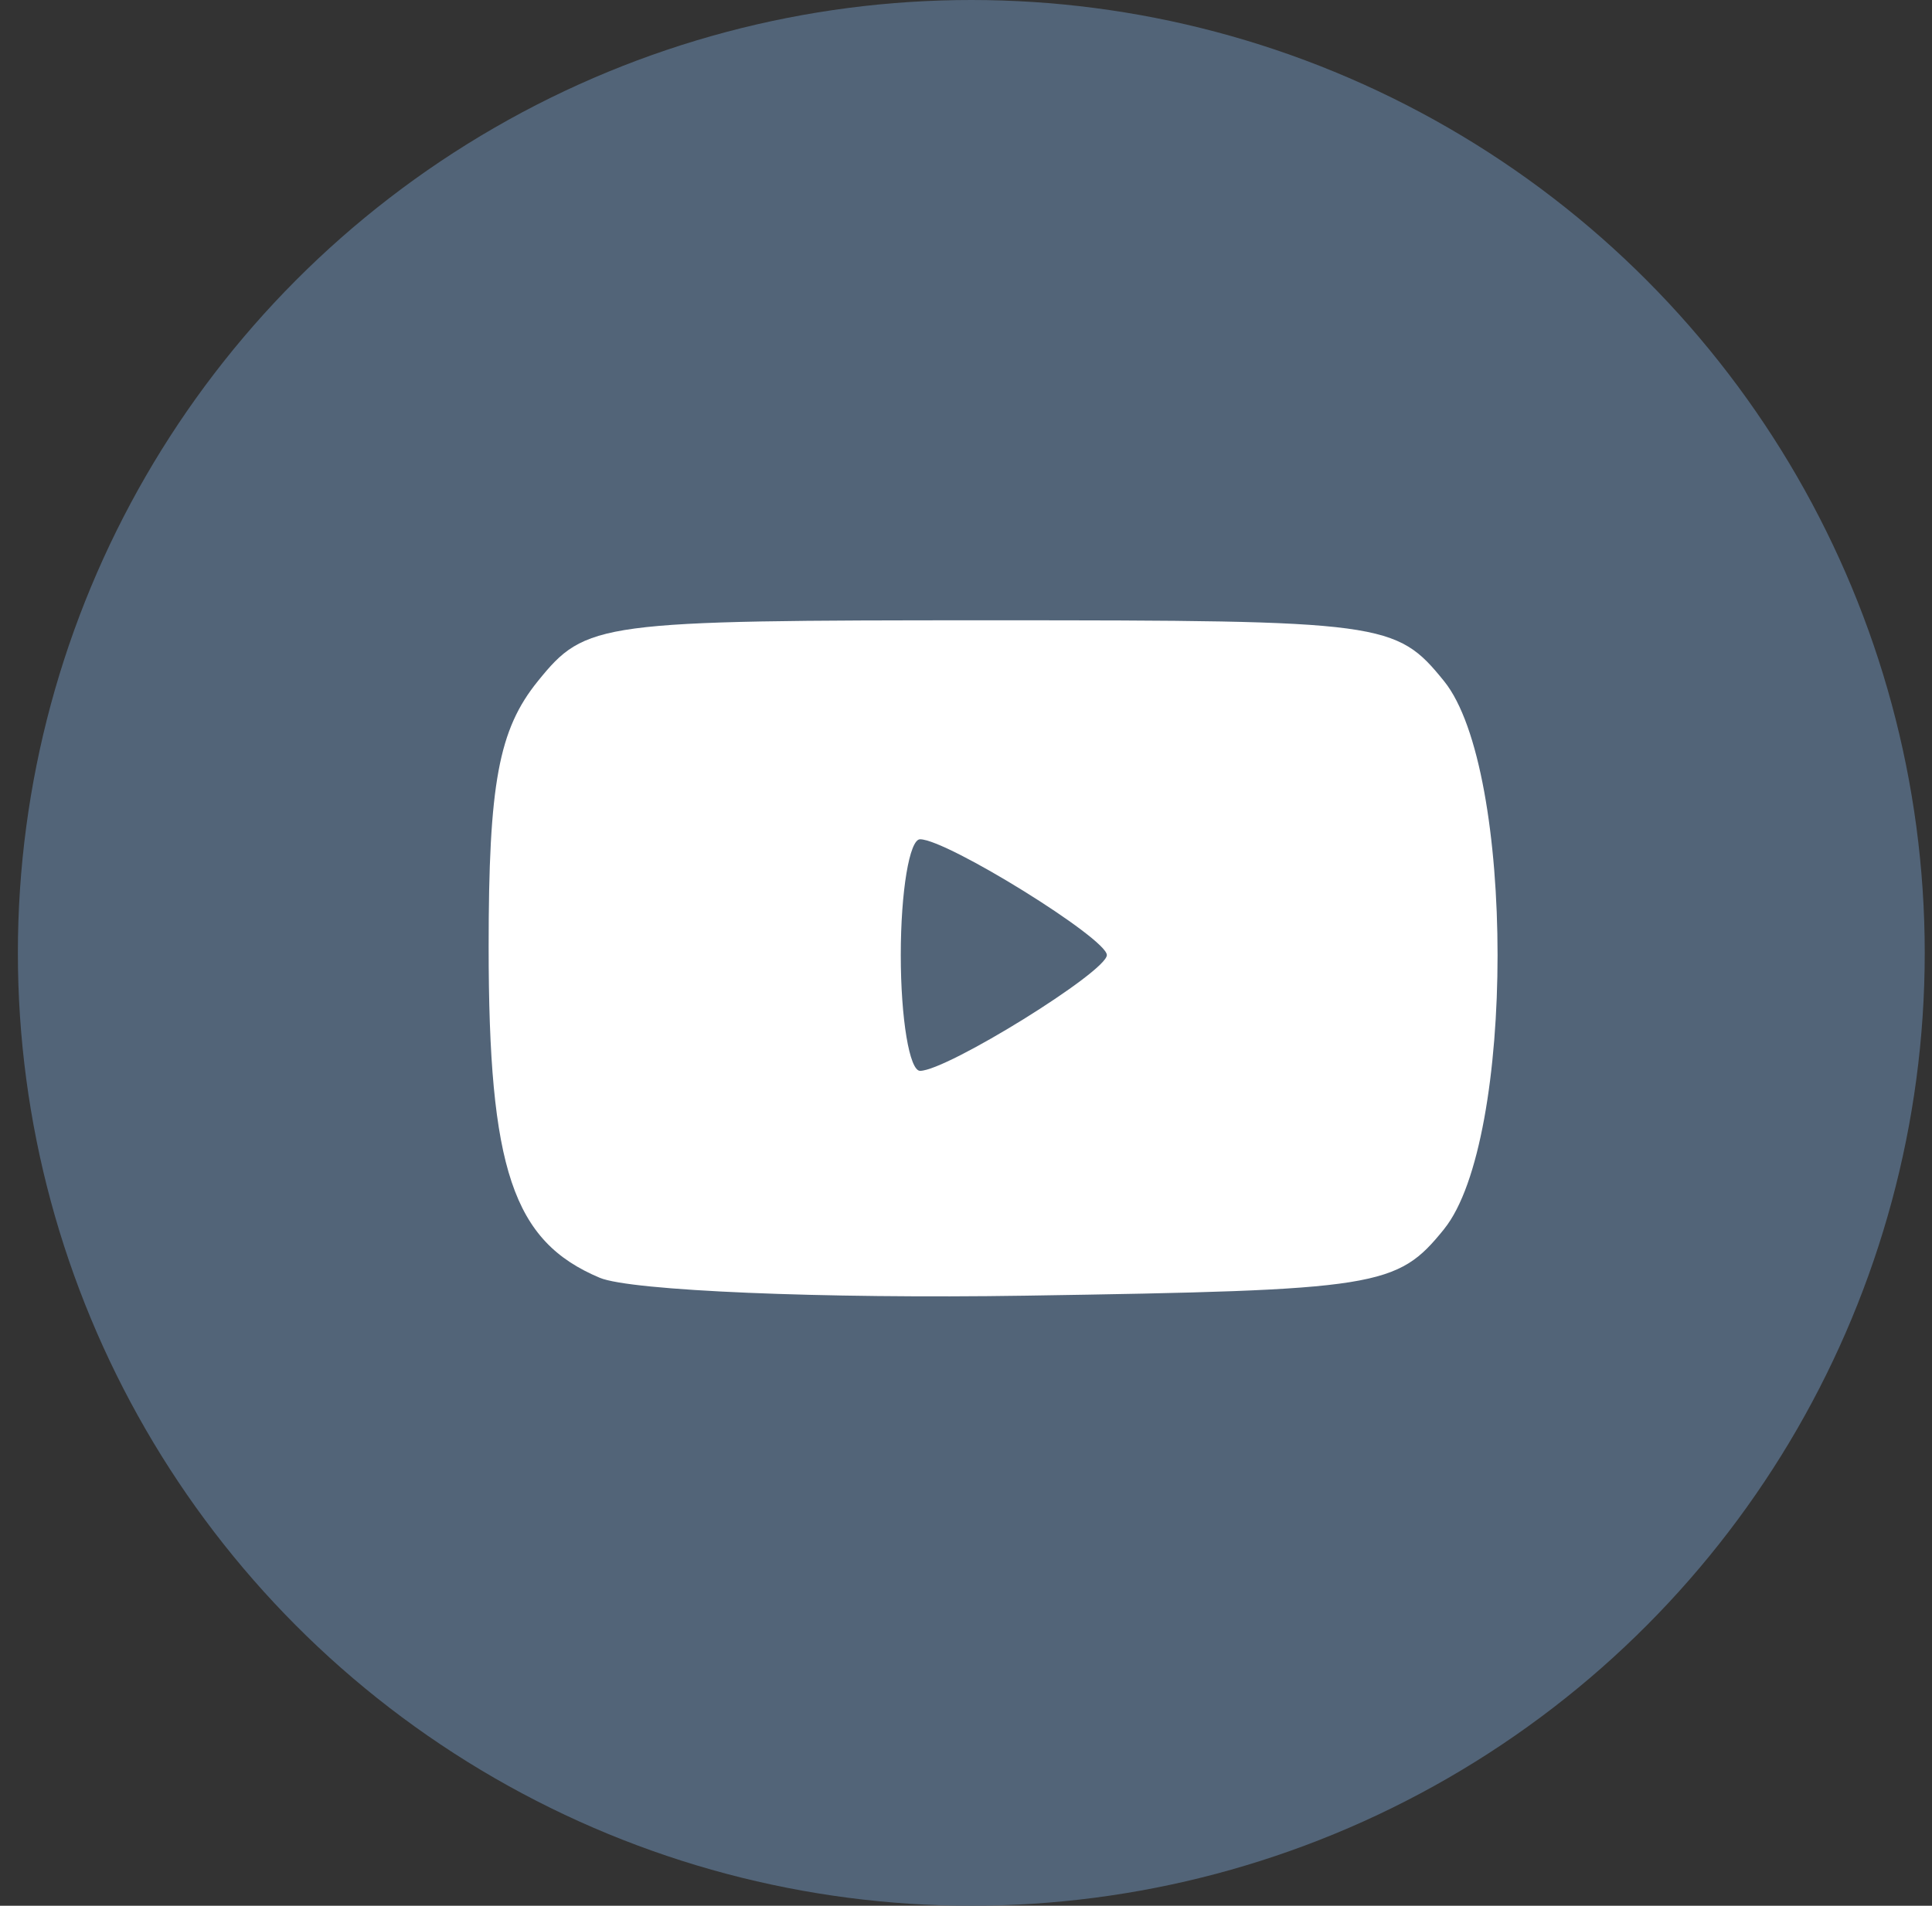 <?xml version="1.0" encoding="UTF-8" standalone="no"?>
<svg
   xmlns:dc="http://purl.org/dc/elements/1.1/"
   xmlns:cc="http://creativecommons.org/ns#"
   xmlns:rdf="http://www.w3.org/1999/02/22-rdf-syntax-ns#"
   xmlns:svg="http://www.w3.org/2000/svg"
   xmlns="http://www.w3.org/2000/svg"
   xmlns:sodipodi="http://sodipodi.sourceforge.net/DTD/sodipodi-0.dtd"
   xmlns:inkscape="http://www.inkscape.org/namespaces/inkscape"
   width="75"
   height="74"
   viewBox="0 0 75 74"
   fill="none"
   version="1.1"
   id="svg12768"
   sodipodi:docname="youtube.svg"
   inkscape:version="0.92.3 (2405546, 2018-03-11)">
  <rect x="0" y="0" width="75" height="74" fill="#333333" stroke="none"/>
  <defs
     id="defs12772" />
  <sodipodi:namedview
     pagecolor="#ffffff"
     bordercolor="#666666"
     borderopacity="1"
     objecttolerance="10"
     gridtolerance="10"
     guidetolerance="10"
     inkscape:pageopacity="0"
     inkscape:pageshadow="2"
     inkscape:window-width="1399"
     inkscape:window-height="696"
     id="namedview12770"
     showgrid="false"
     inkscape:zoom="6.3783784"
     inkscape:cx="35.671813"
     inkscape:cy="32.95082"
     inkscape:window-x="242"
     inkscape:window-y="160"
     inkscape:window-maximized="0"
     inkscape:current-layer="svg12768" />
  <rect
     width="74.023"
     height="74"
     fill="black"
     fill-opacity="0"
     transform="translate(0.694)"
     id="rect12754" />
  <rect
     width="74.023"
     height="74"
     fill="black"
     fill-opacity="0"
     transform="translate(0.694)"
     id="rect12756" />
  <ellipse
     cx="37.706"
     cy="37"
     rx="37.012"
     ry="37"
     fill="#526478"
     id="ellipse12758" />
  <rect
     width="36.933"
     height="30"
     fill="black"
     fill-opacity="0"
     transform="translate(20 20)"
     id="rect12760" />
  <rect
     width="36.933"
     height="30"
     transform="translate(20 20)"
     id="rect12762"
     fill-opacity="0"
     fill="black" />
  <rect
     width="36.933"
     height="30"
     fill="black"
     fill-opacity="0"
     transform="translate(20 20)"
     id="rect12764" />
  <path
     style="fill:#ffffff;fill-opacity:1"
     d="m 56.059,47.725 c 2.77,-3.425 2.768,-17.857 -0.002,-21.278 -1.862,-2.299 -2.32,-2.361 -17.588,-2.361 -15.269,0 -15.726,0.061 -17.588,2.361 -1.524,1.882 -1.912,3.973 -1.912,10.316 0,8.634 0.941,11.437 4.315,12.854 1.202,0.504 8.638,0.817 16.525,0.694 13.734,-0.214 14.421,-0.324 16.25,-2.584 z M 34.968,37.085 c 0,-2.475 0.338,-4.498 0.75,-4.496 1.049,0.005 7.25,3.851 7.25,4.496 0,0.645 -6.201,4.491 -7.25,4.496 -0.412,0.002 -0.75,-2.021 -0.75,-4.496 z"
     id="path12667"
     inkscape:connector-curvature="0"
     sodipodi:nodetypes="cssssssccscscs" />
</svg>

